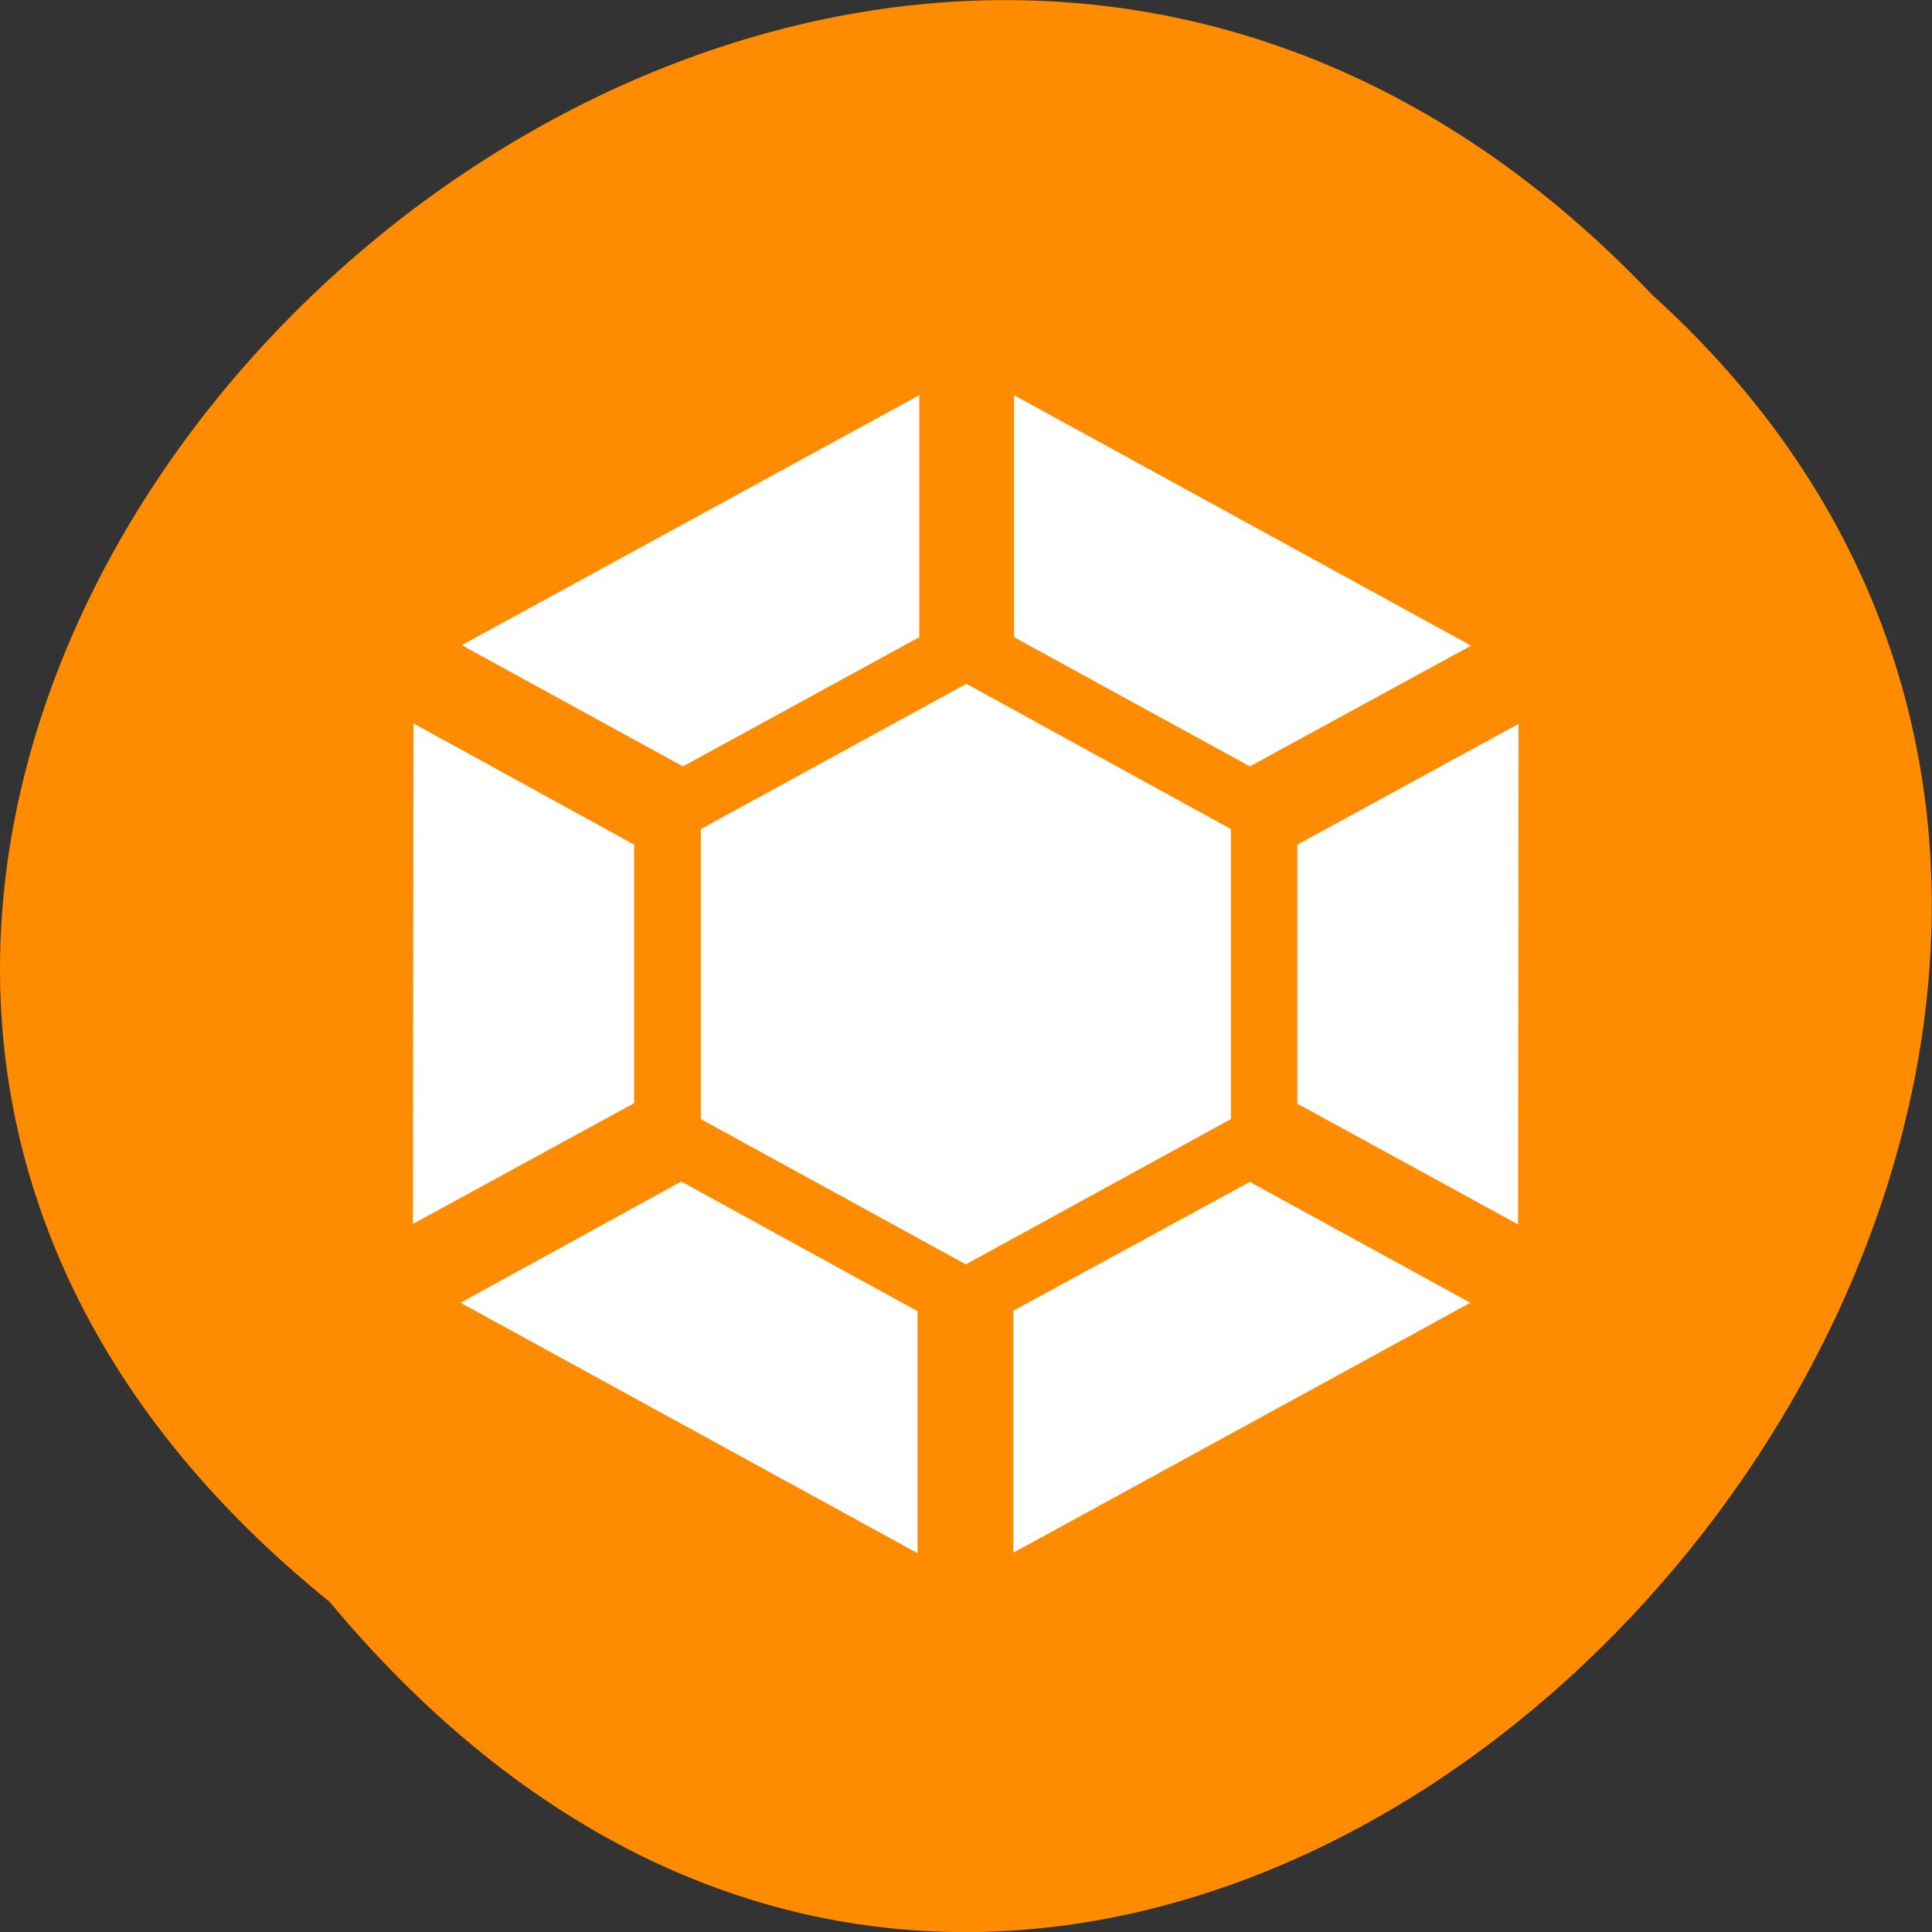 <svg xmlns="http://www.w3.org/2000/svg" viewBox="0 0 16 16"><rect x="0" y="0" width="16" height="16" fill="#333333" stroke="none"/><path d="m 2.73 13.266 c -8.117 -6.555 3.766 -18.383 10.949 -10.828 c 7.199 6.504 -4.035 19.125 -10.949 10.828" style="fill:#ff8c00"/><path d="m 7.613 3.273 l -3.789 2.07 l 1.832 1.004 l 1.957 -1.07 m 0.785 -2.004 v 2.004 l 1.953 1.07 l 1.832 -1 m -4.18 0.316 l -2.199 1.203 v 2.402 l 2.195 1.203 l 2.195 -1.203 v -2.402 m -6.77 -0.875 l -0.004 4.145 l 1.832 -1 v -2.141 m 7.324 -1 l -1.832 1 v 2.145 l 1.828 1 m -6.93 -0.355 l -1.828 1.004 l 3.785 2.074 v -2.004 m 2.75 -1.074 v 0.004 l -1.957 1.066 v 2.004 l 3.785 -2.07 l -1.832 -1.004" style="fill:#fff"/></svg>